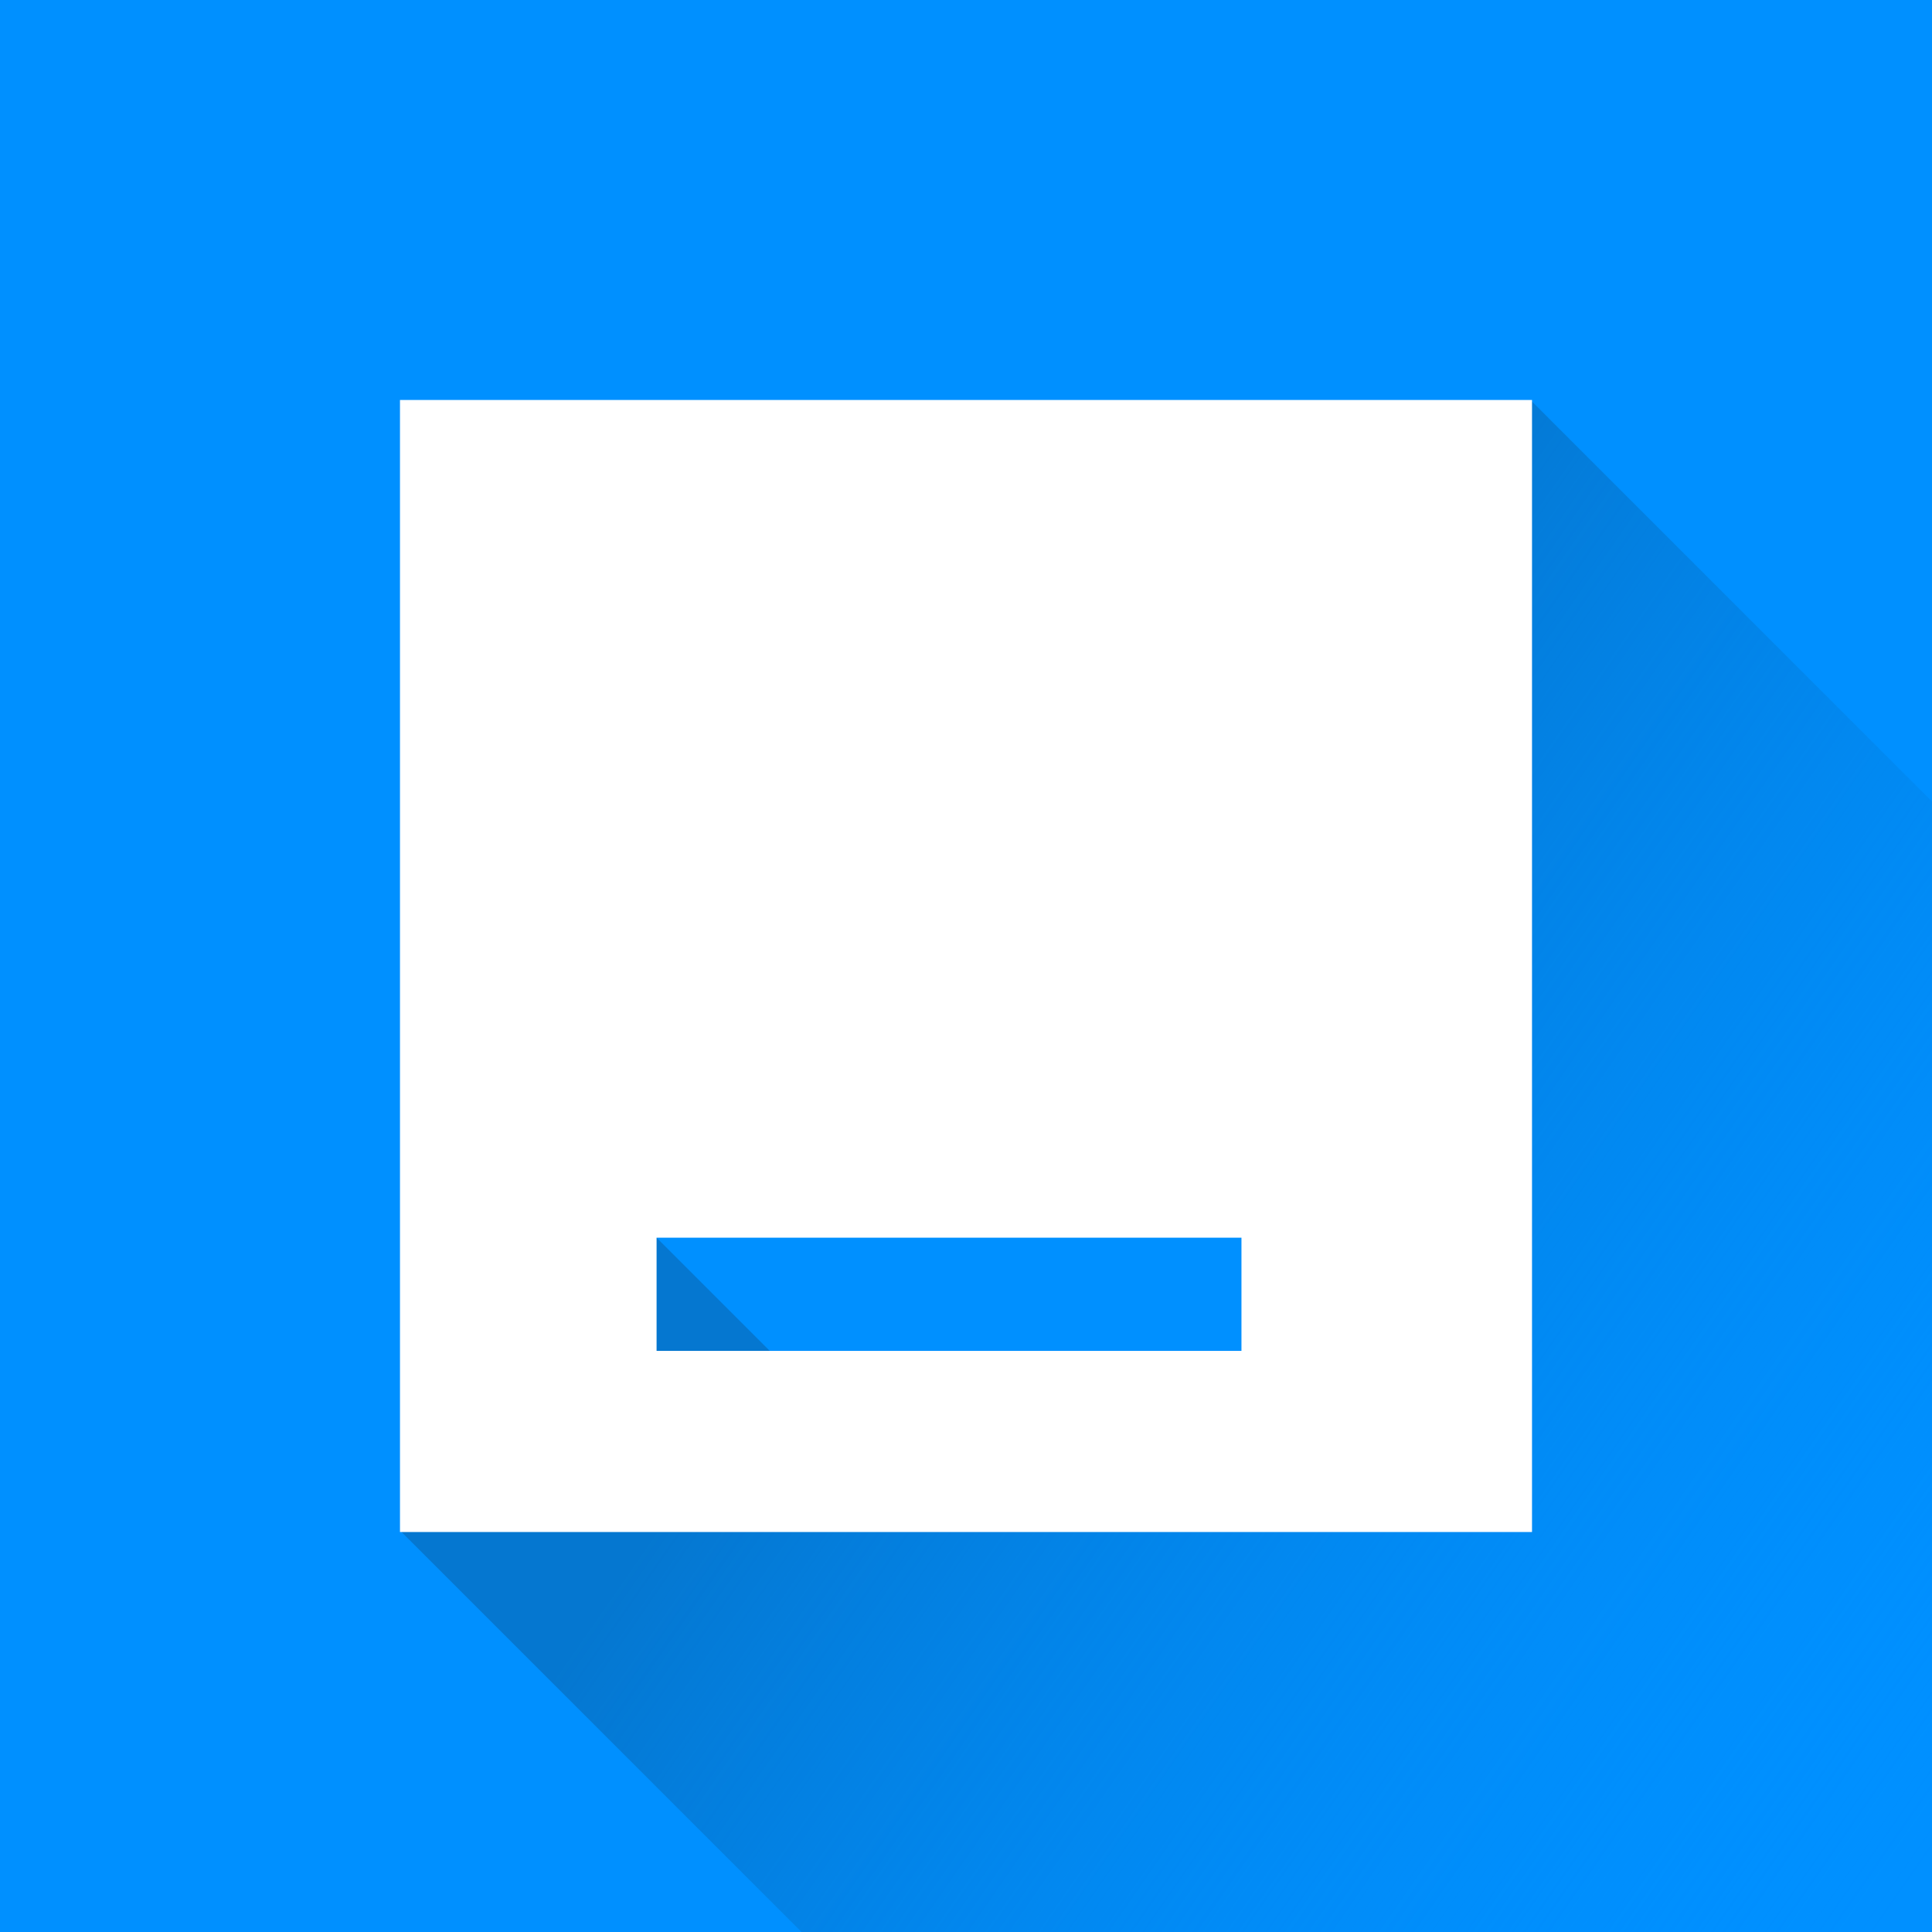 <svg xmlns="http://www.w3.org/2000/svg" xmlns:xlink="http://www.w3.org/1999/xlink" width="512" height="512" viewBox="0 0 512 512">
  <rect x="0" y="0" width="512" height="512" fill="#333333" stroke="none"/>
  <defs>
    <linearGradient id="linear-gradient" x1="0.203" y1="0.284" x2="0.574" y2="0.57" gradientUnits="objectBoundingBox">
      <stop offset="0" stop-color="#0577d0"/>
      <stop offset="1" stop-color="#0090ff" stop-opacity="0"/>
    </linearGradient>
    <clipPath id="clip-LBox">
      <rect width="512" height="512"/>
    </clipPath>
  </defs>
  <g id="LBox" clip-path="url(#clip-LBox)">
    <rect width="512" height="512" fill="#0090ff"/>
    <path id="联合_3" data-name="联合 3" d="M196.43,453.823l-15.058,15.058-14.3-14.3-27.54,27.54L-33,309.59l27.541-27.541-4.8-4.794L35,232l62.355,62.355,95.91-15.695,21.947-21.639L117.39,159.2,266.59,10l357.8,357.8-124,124,98,98L449.186,739Z" transform="translate(138.999 96)" fill="url(#linear-gradient)"/>
    <path id="排除_1" data-name="排除 1" d="M267,310H-33V10H267V310ZM35,232v30H190V232Z" transform="translate(139 96)" fill="#fff"/>
  </g>
</svg>
